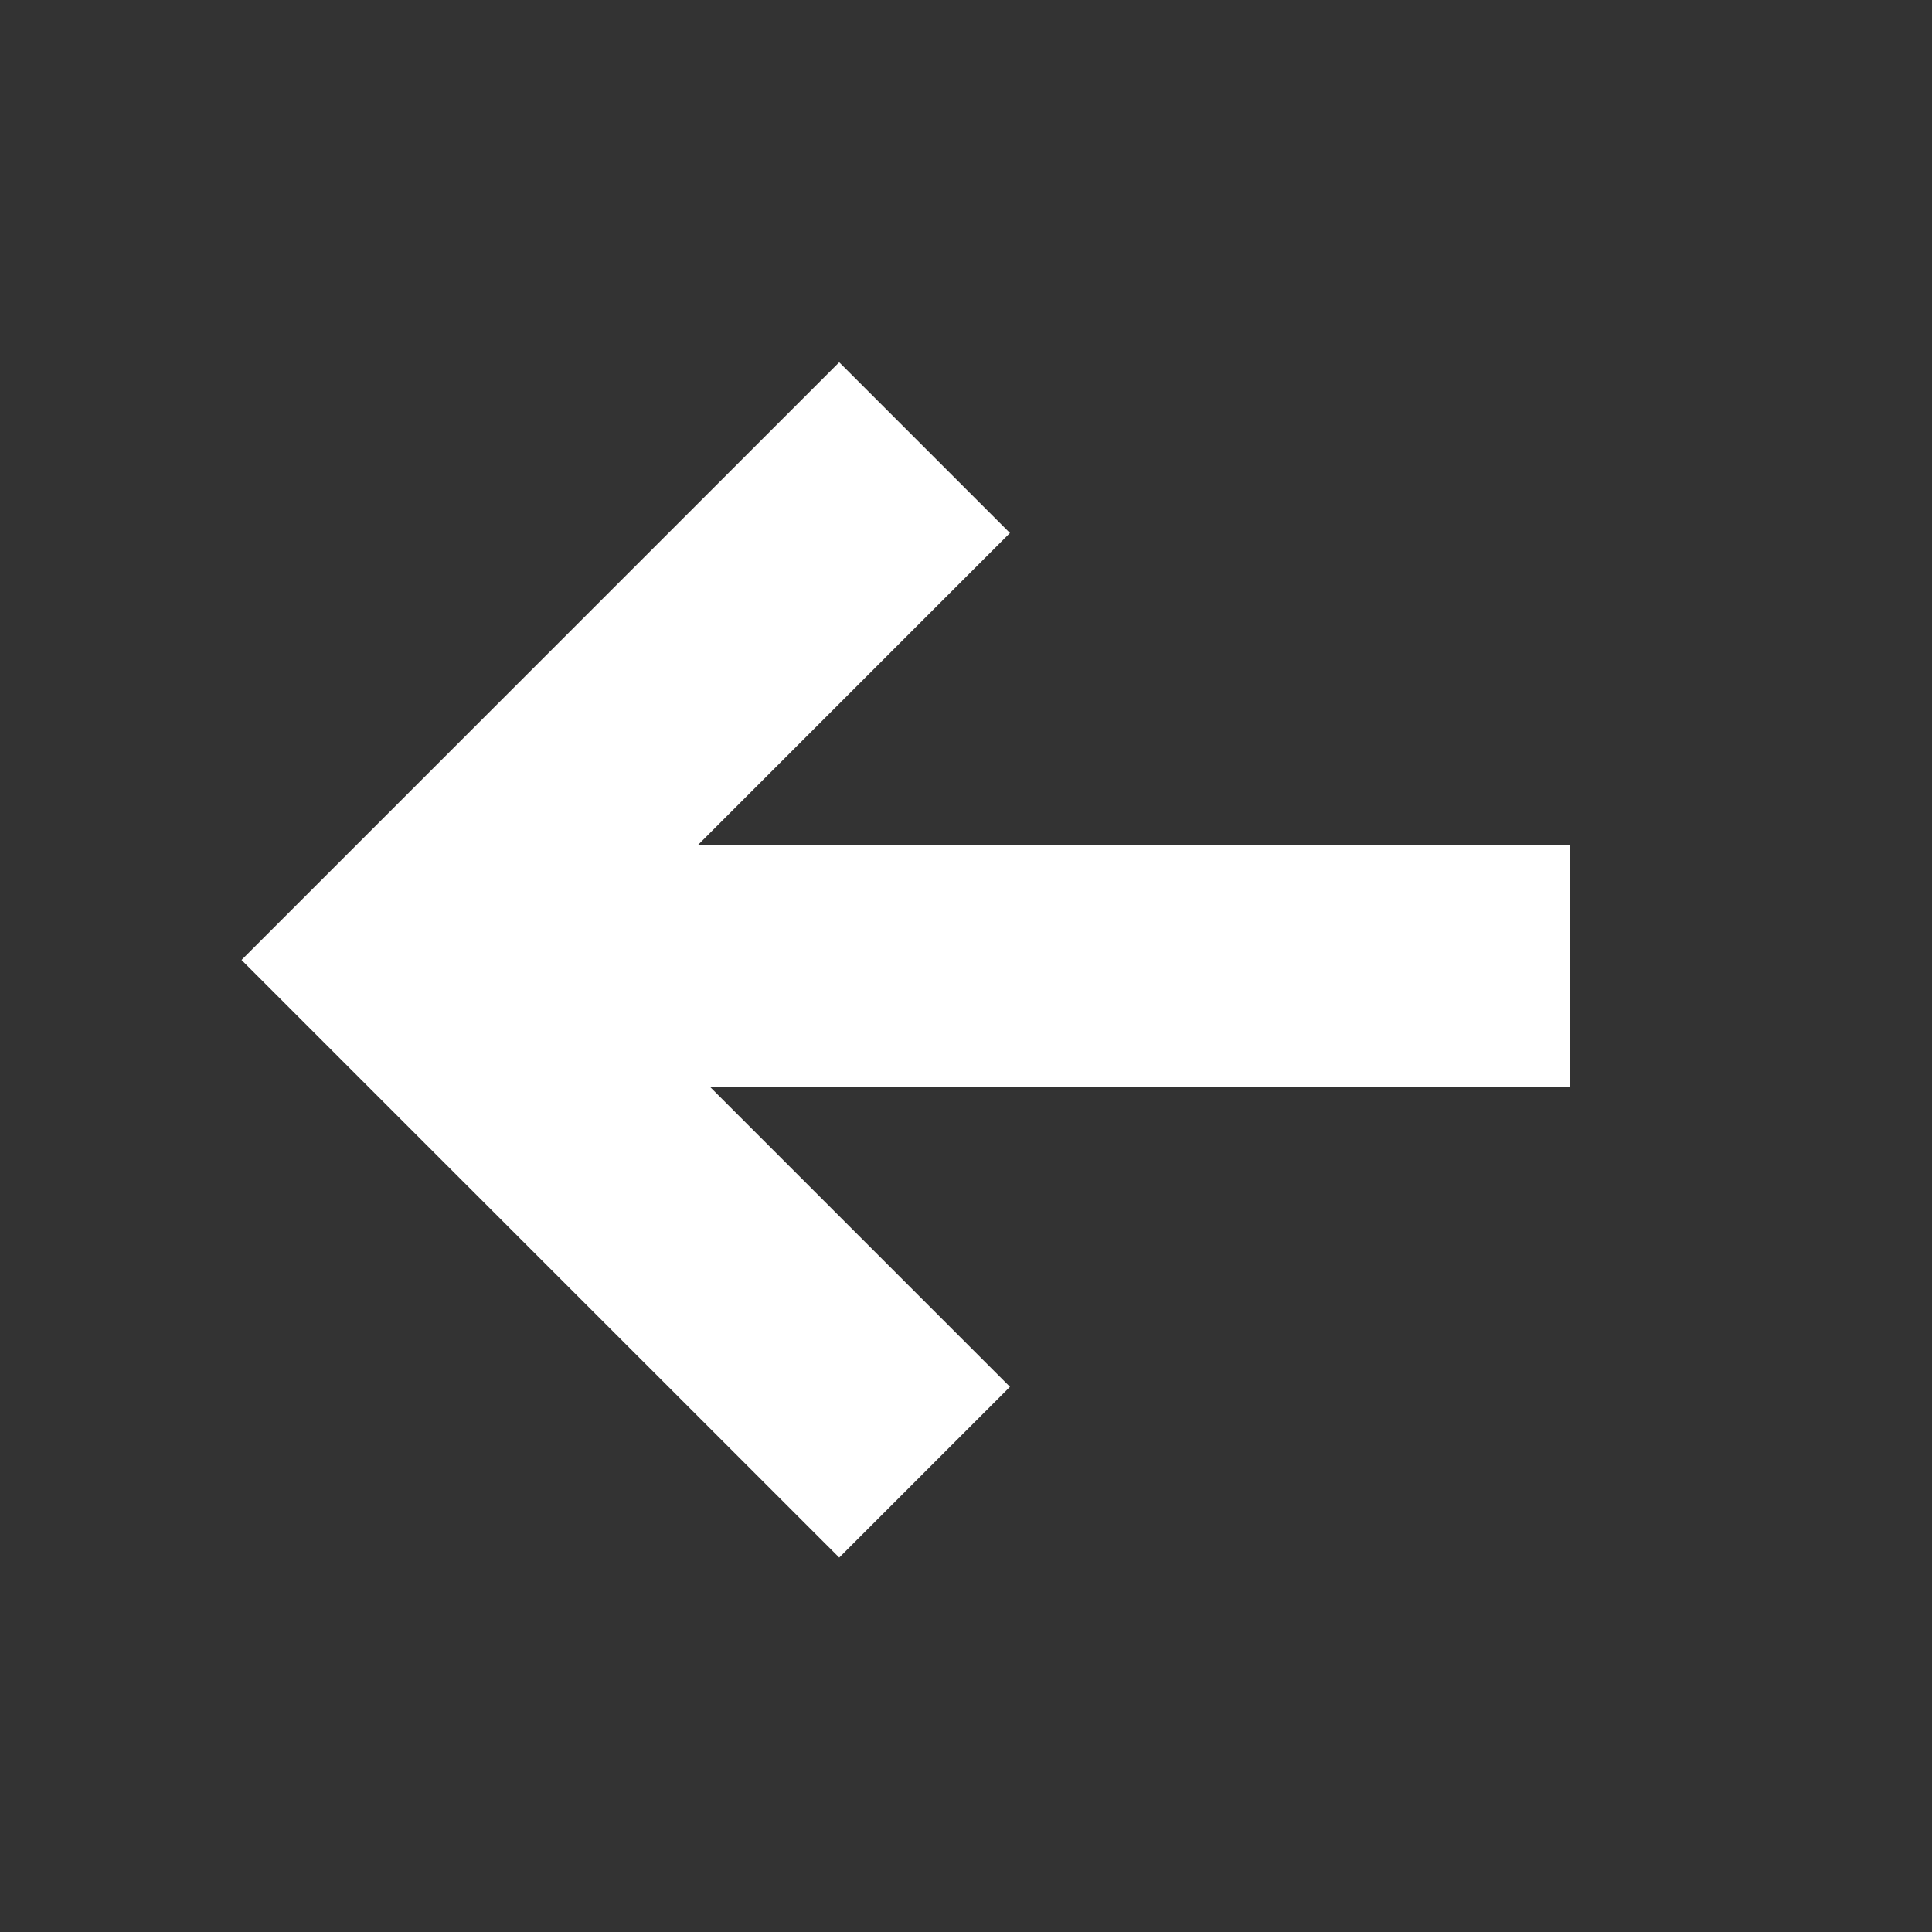 <svg width="16" height="16" viewBox="0 0 16 16" fill="none" xmlns="http://www.w3.org/2000/svg">
<rect x="0" y="0" width="16" height="16" fill="#333333" stroke="none"/>
<path fill-rule="evenodd" clip-rule="evenodd" d="M3.414 6.536L6.95 3L8.364 4.414L5.778 7H13V9H5.879L8.364 11.485L6.95 12.899L3.414 9.364L2 7.95L3.414 6.536Z" fill="white"/>
</svg>
